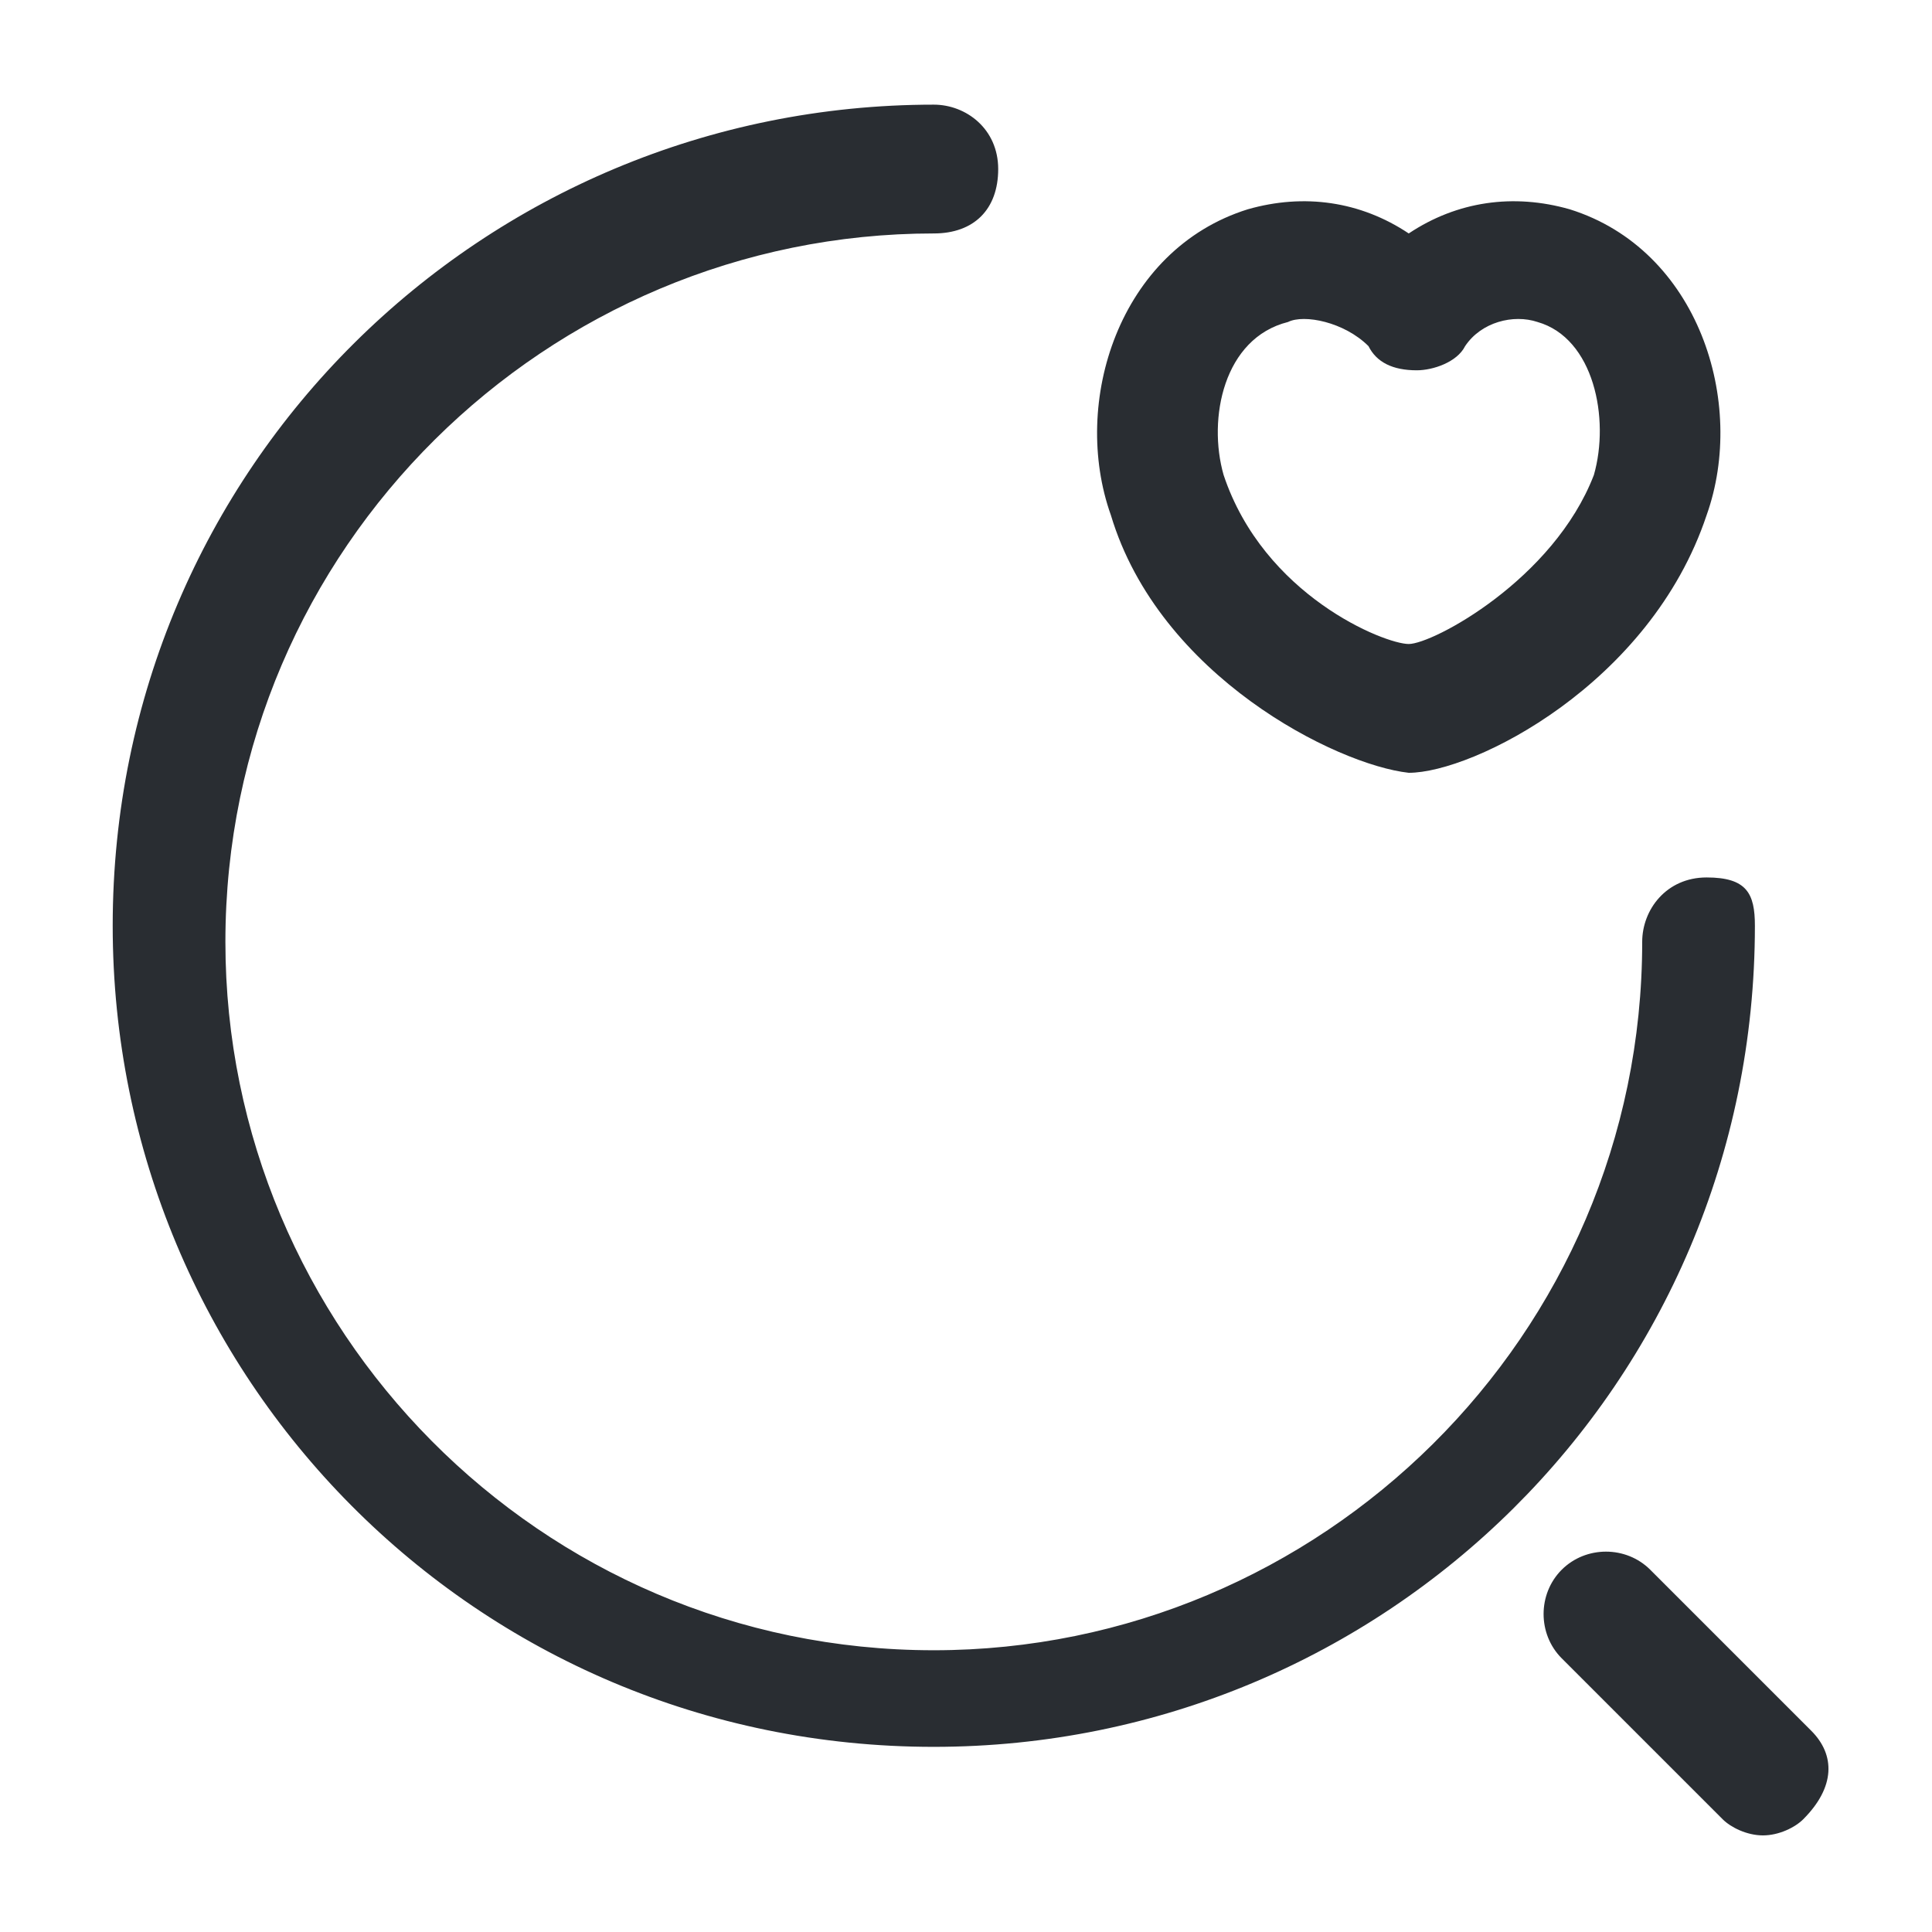 <?xml version="1.0" encoding="utf-8"?>
<!-- Generator: Adobe Illustrator 25.3.1, SVG Export Plug-In . SVG Version: 6.00 Build 0)  -->
<svg version="1.1" id="Layer_1" xmlns="http://www.w3.org/2000/svg" xmlns:xlink="http://www.w3.org/1999/xlink" x="0px" y="0px"
	 viewBox="0 0 24 24" style="enable-background:new 0 0 24 24;" xml:space="preserve">
<style type="text/css">
	.st0{fill:#292D32;}
</style>
<path class="st0" d="M21.8,11.5c0,5.7-4.6,10.2-10.2,10.2c-5.7,0-10.2-4.6-10.2-10.2c0-5.7,4.6-10.2,10.2-10.2
	c0.4,0,0.8,0.3,0.8,0.8s-0.3,0.8-0.8,0.8c-4.8,0-8.8,3.9-8.8,8.8c0,4.8,3.9,8.8,8.8,8.8c4.8,0,8.8-3.9,8.8-8.8
	c0-0.4,0.3-0.8,0.8-0.8S21.8,11.1,21.8,11.5z M22.5,21.5l-2-2c-0.3-0.3-0.8-0.3-1.1,0s-0.3,0.8,0,1.1l2,2c0.1,0.1,0.3,0.2,0.5,0.2
	s0.4-0.1,0.5-0.2C22.8,22.2,22.8,21.8,22.5,21.5z M13.8,6.4c-0.5-1.4,0.1-3.3,1.7-3.8c0.7-0.2,1.4-0.1,2,0.3c0.6-0.4,1.3-0.5,2-0.3
	c1.6,0.5,2.2,2.4,1.7,3.8c-0.7,2.1-2.9,3.2-3.7,3.2C16.6,9.5,14.4,8.4,13.8,6.4C13.8,6.4,13.8,6.4,13.8,6.4z M15.2,5.9
	c0.5,1.5,2,2.1,2.3,2.1c0.3,0,1.8-0.8,2.3-2.1c0.2-0.7,0-1.7-0.7-1.9c-0.3-0.1-0.7,0-0.9,0.3c-0.1,0.2-0.4,0.3-0.6,0.3
	c-0.3,0-0.5-0.1-0.6-0.3C16.7,4,16.2,3.9,16,4C15.2,4.2,15,5.2,15.2,5.9z"/>
</svg>
